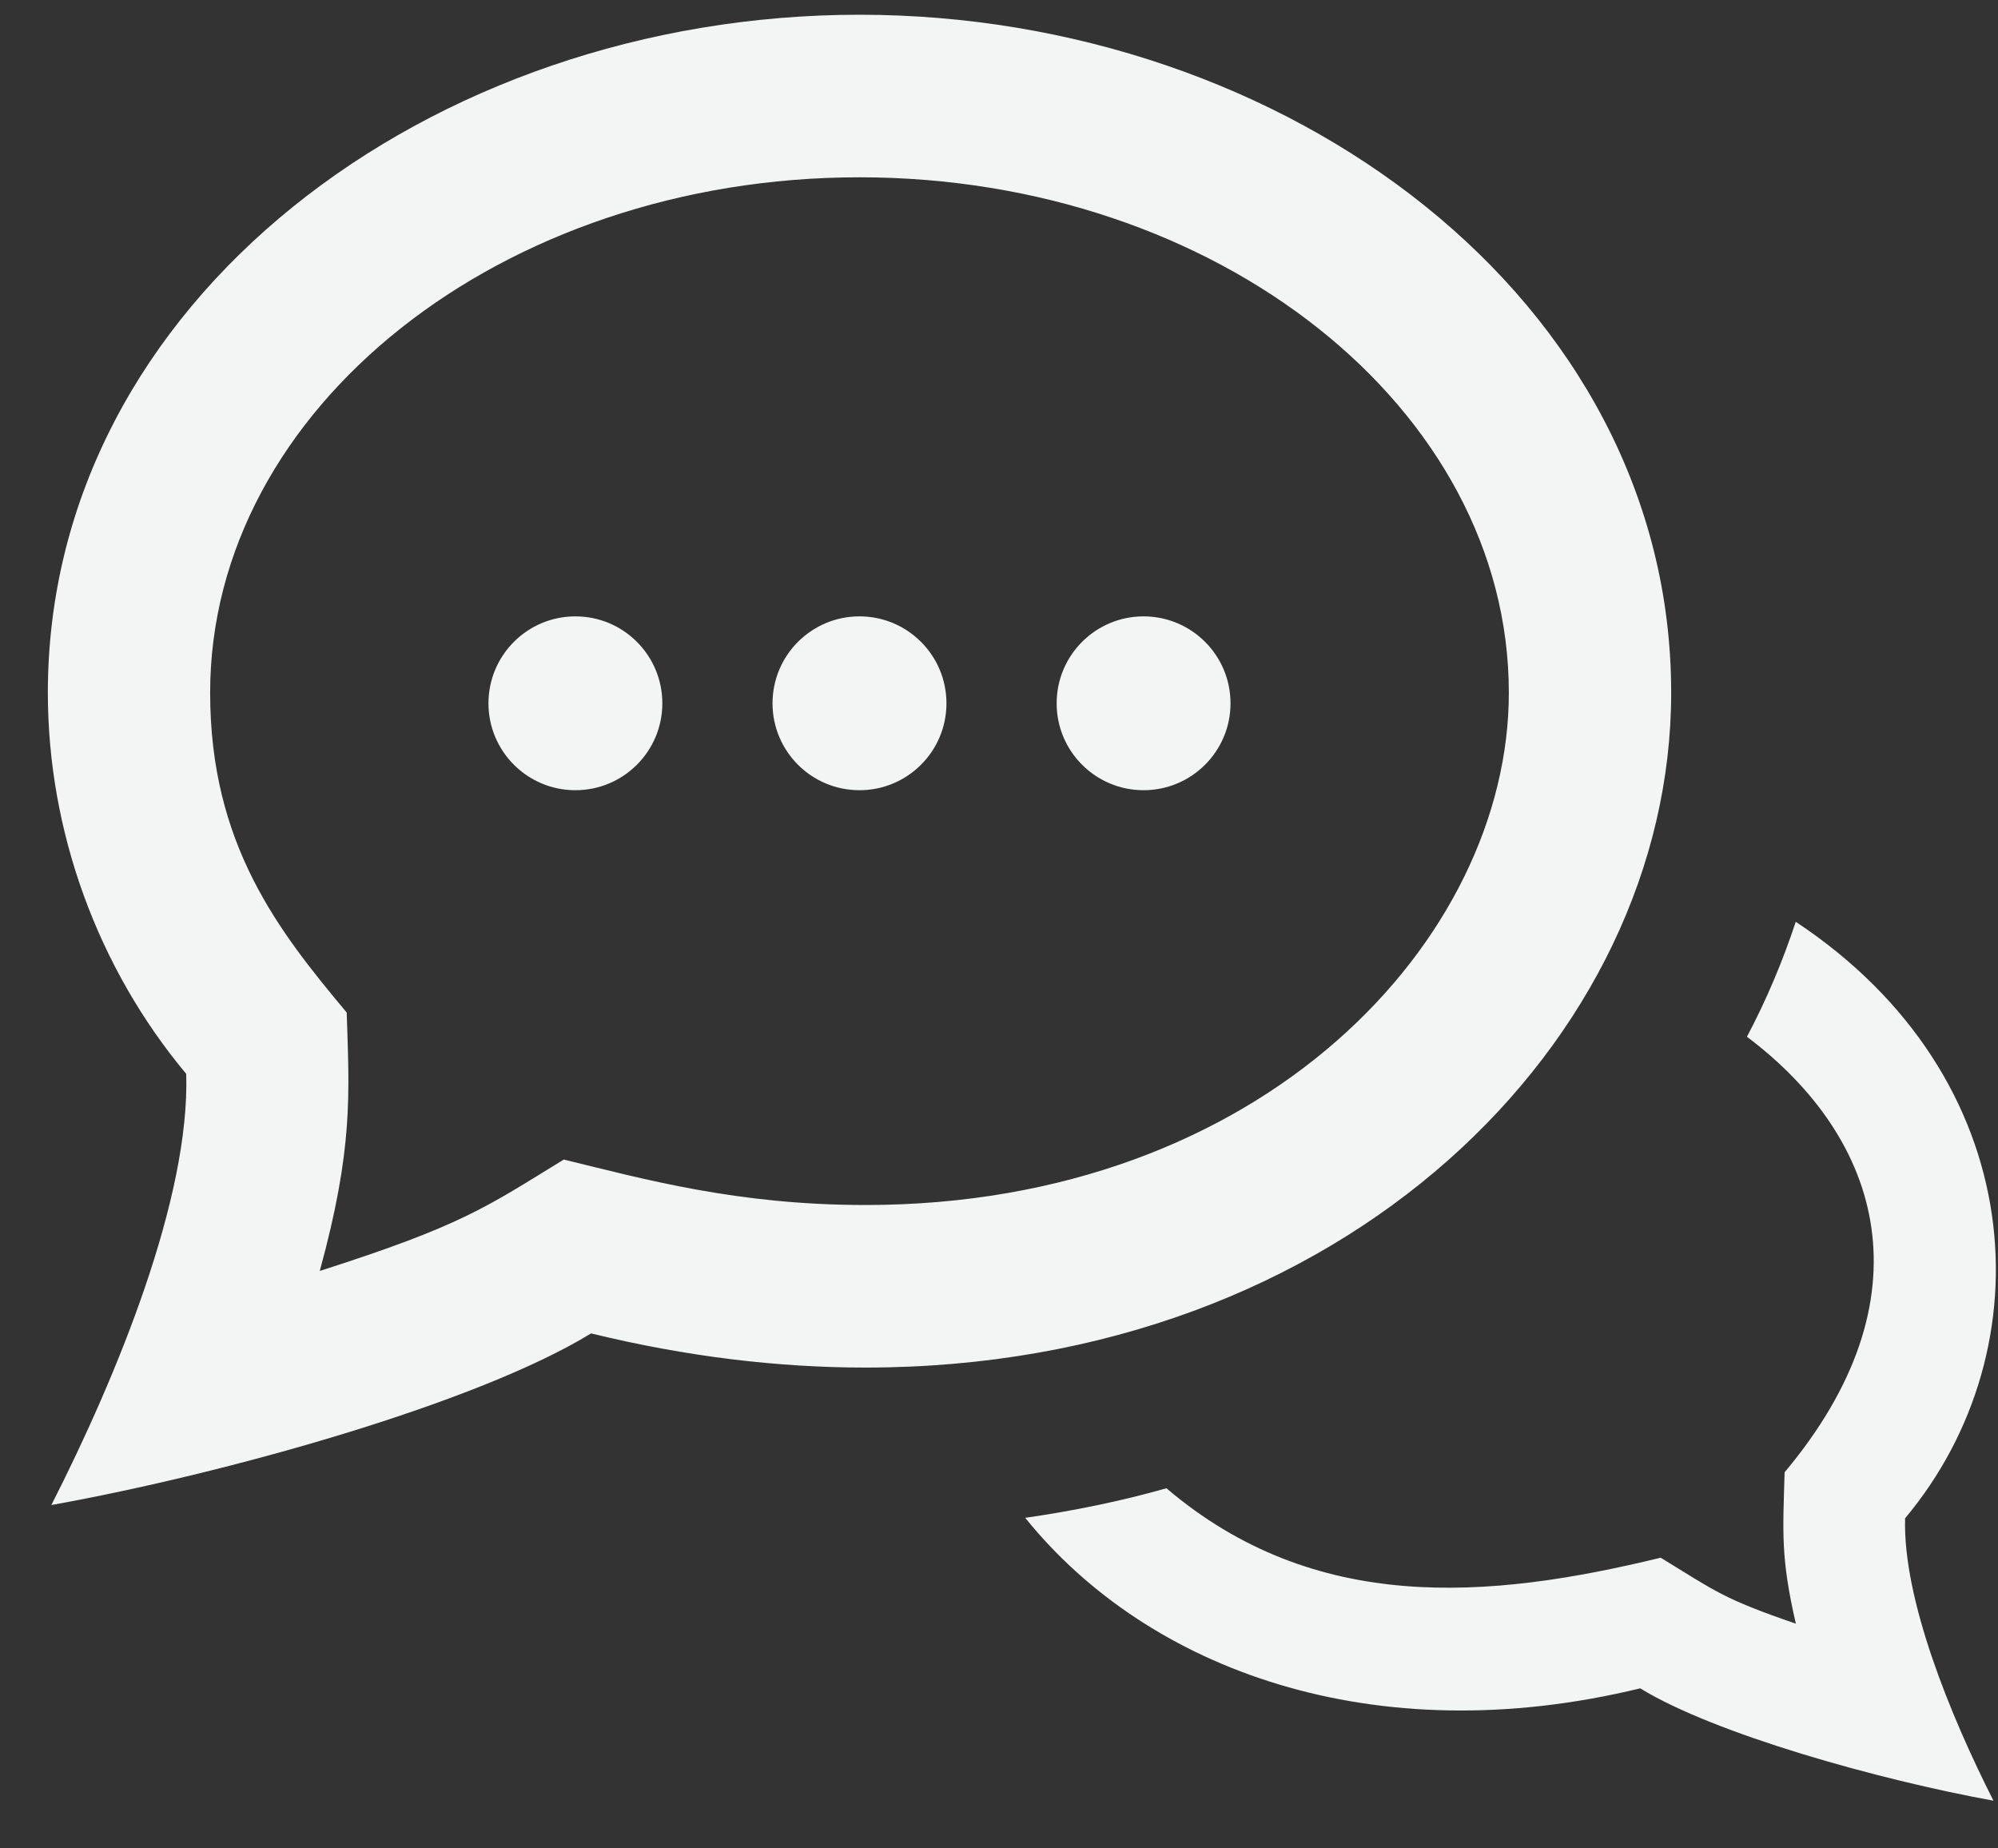 <?xml version="1.0" encoding="UTF-8"?>
<svg width="40px" height="37px" viewBox="0 0 40 37" version="1.1" xmlns="http://www.w3.org/2000/svg" xmlns:xlink="http://www.w3.org/1999/xlink">
    <rect x="0" y="0" width="40" height="37" fill="#333333" stroke="none"/>
    <!-- Generator: Sketch 49.1 (51147) - http://www.bohemiancoding.com/sketch -->
    <title>icon_chat</title>
    <desc>Created with Sketch.</desc>
    <defs></defs>
    <g id="current-desktop" stroke="none" stroke-width="1" fill="none" fill-rule="evenodd">
        <g id="digital-channels" transform="translate(-1208, -516)" fill="#F3F4F4">
            <g id="Group-5" transform="translate(1158, 464)">
                <path d="M72.894,64.338 C71.934,64.338 71.154,65.116 71.154,66.079 C71.154,67.04 71.934,67.818 72.894,67.818 C73.854,67.818 74.635,67.04 74.635,66.079 C74.635,65.116 73.854,64.338 72.894,64.338 M67.207,64.338 C66.246,64.338 65.466,65.116 65.466,66.079 C65.466,67.04 66.246,67.818 67.207,67.818 C68.167,67.818 68.948,67.04 68.948,66.079 C68.948,65.116 68.167,64.338 67.207,64.338 M61.519,64.338 C60.559,64.338 59.779,65.116 59.779,66.079 C59.779,67.04 60.559,67.818 61.519,67.818 C62.48,67.818 63.26,67.04 63.26,66.079 C63.26,65.116 62.48,64.338 61.519,64.338 M85.951,70.452 C85.689,71.246 85.364,72.014 84.974,72.753 C87.699,74.804 88.641,77.996 85.728,81.471 C85.693,82.682 85.648,83.176 85.953,84.502 C84.504,84.003 84.361,83.864 83.247,83.181 C79.791,84.023 76.316,84.311 73.352,81.791 C72.44,82.05 71.492,82.243 70.525,82.383 C72.984,85.433 77.509,87.09 82.837,85.796 C84.323,86.707 87.603,87.626 89.909,88.045 C89.048,86.347 88.094,84.018 88.14,82.392 C90.993,78.984 90.648,73.559 85.951,70.452 M67.207,52.295 C58.625,52.295 50.958,58.025 50.958,65.867 C50.958,68.647 51.957,71.377 53.728,73.496 C53.805,75.978 52.345,79.538 51.028,82.127 C54.552,81.493 59.564,80.084 61.833,78.691 C63.752,79.16 65.59,79.375 67.328,79.375 C76.921,79.375 83.457,72.814 83.457,65.867 C83.457,57.982 75.736,52.295 67.207,52.295 M67.207,55.549 C74.375,55.549 80.207,60.179 80.207,65.867 C80.207,70.799 75.285,76.121 67.328,76.121 C64.761,76.121 62.912,75.607 61.287,75.211 C59.718,76.174 59.246,76.531 56.402,77.441 C57.077,74.975 56.992,73.896 56.941,72.268 C55.58,70.641 54.207,68.906 54.207,65.867 C54.207,60.179 60.039,55.549 67.207,55.549" id="icon_chat"></path>
            </g>
        </g>
    </g>
</svg>